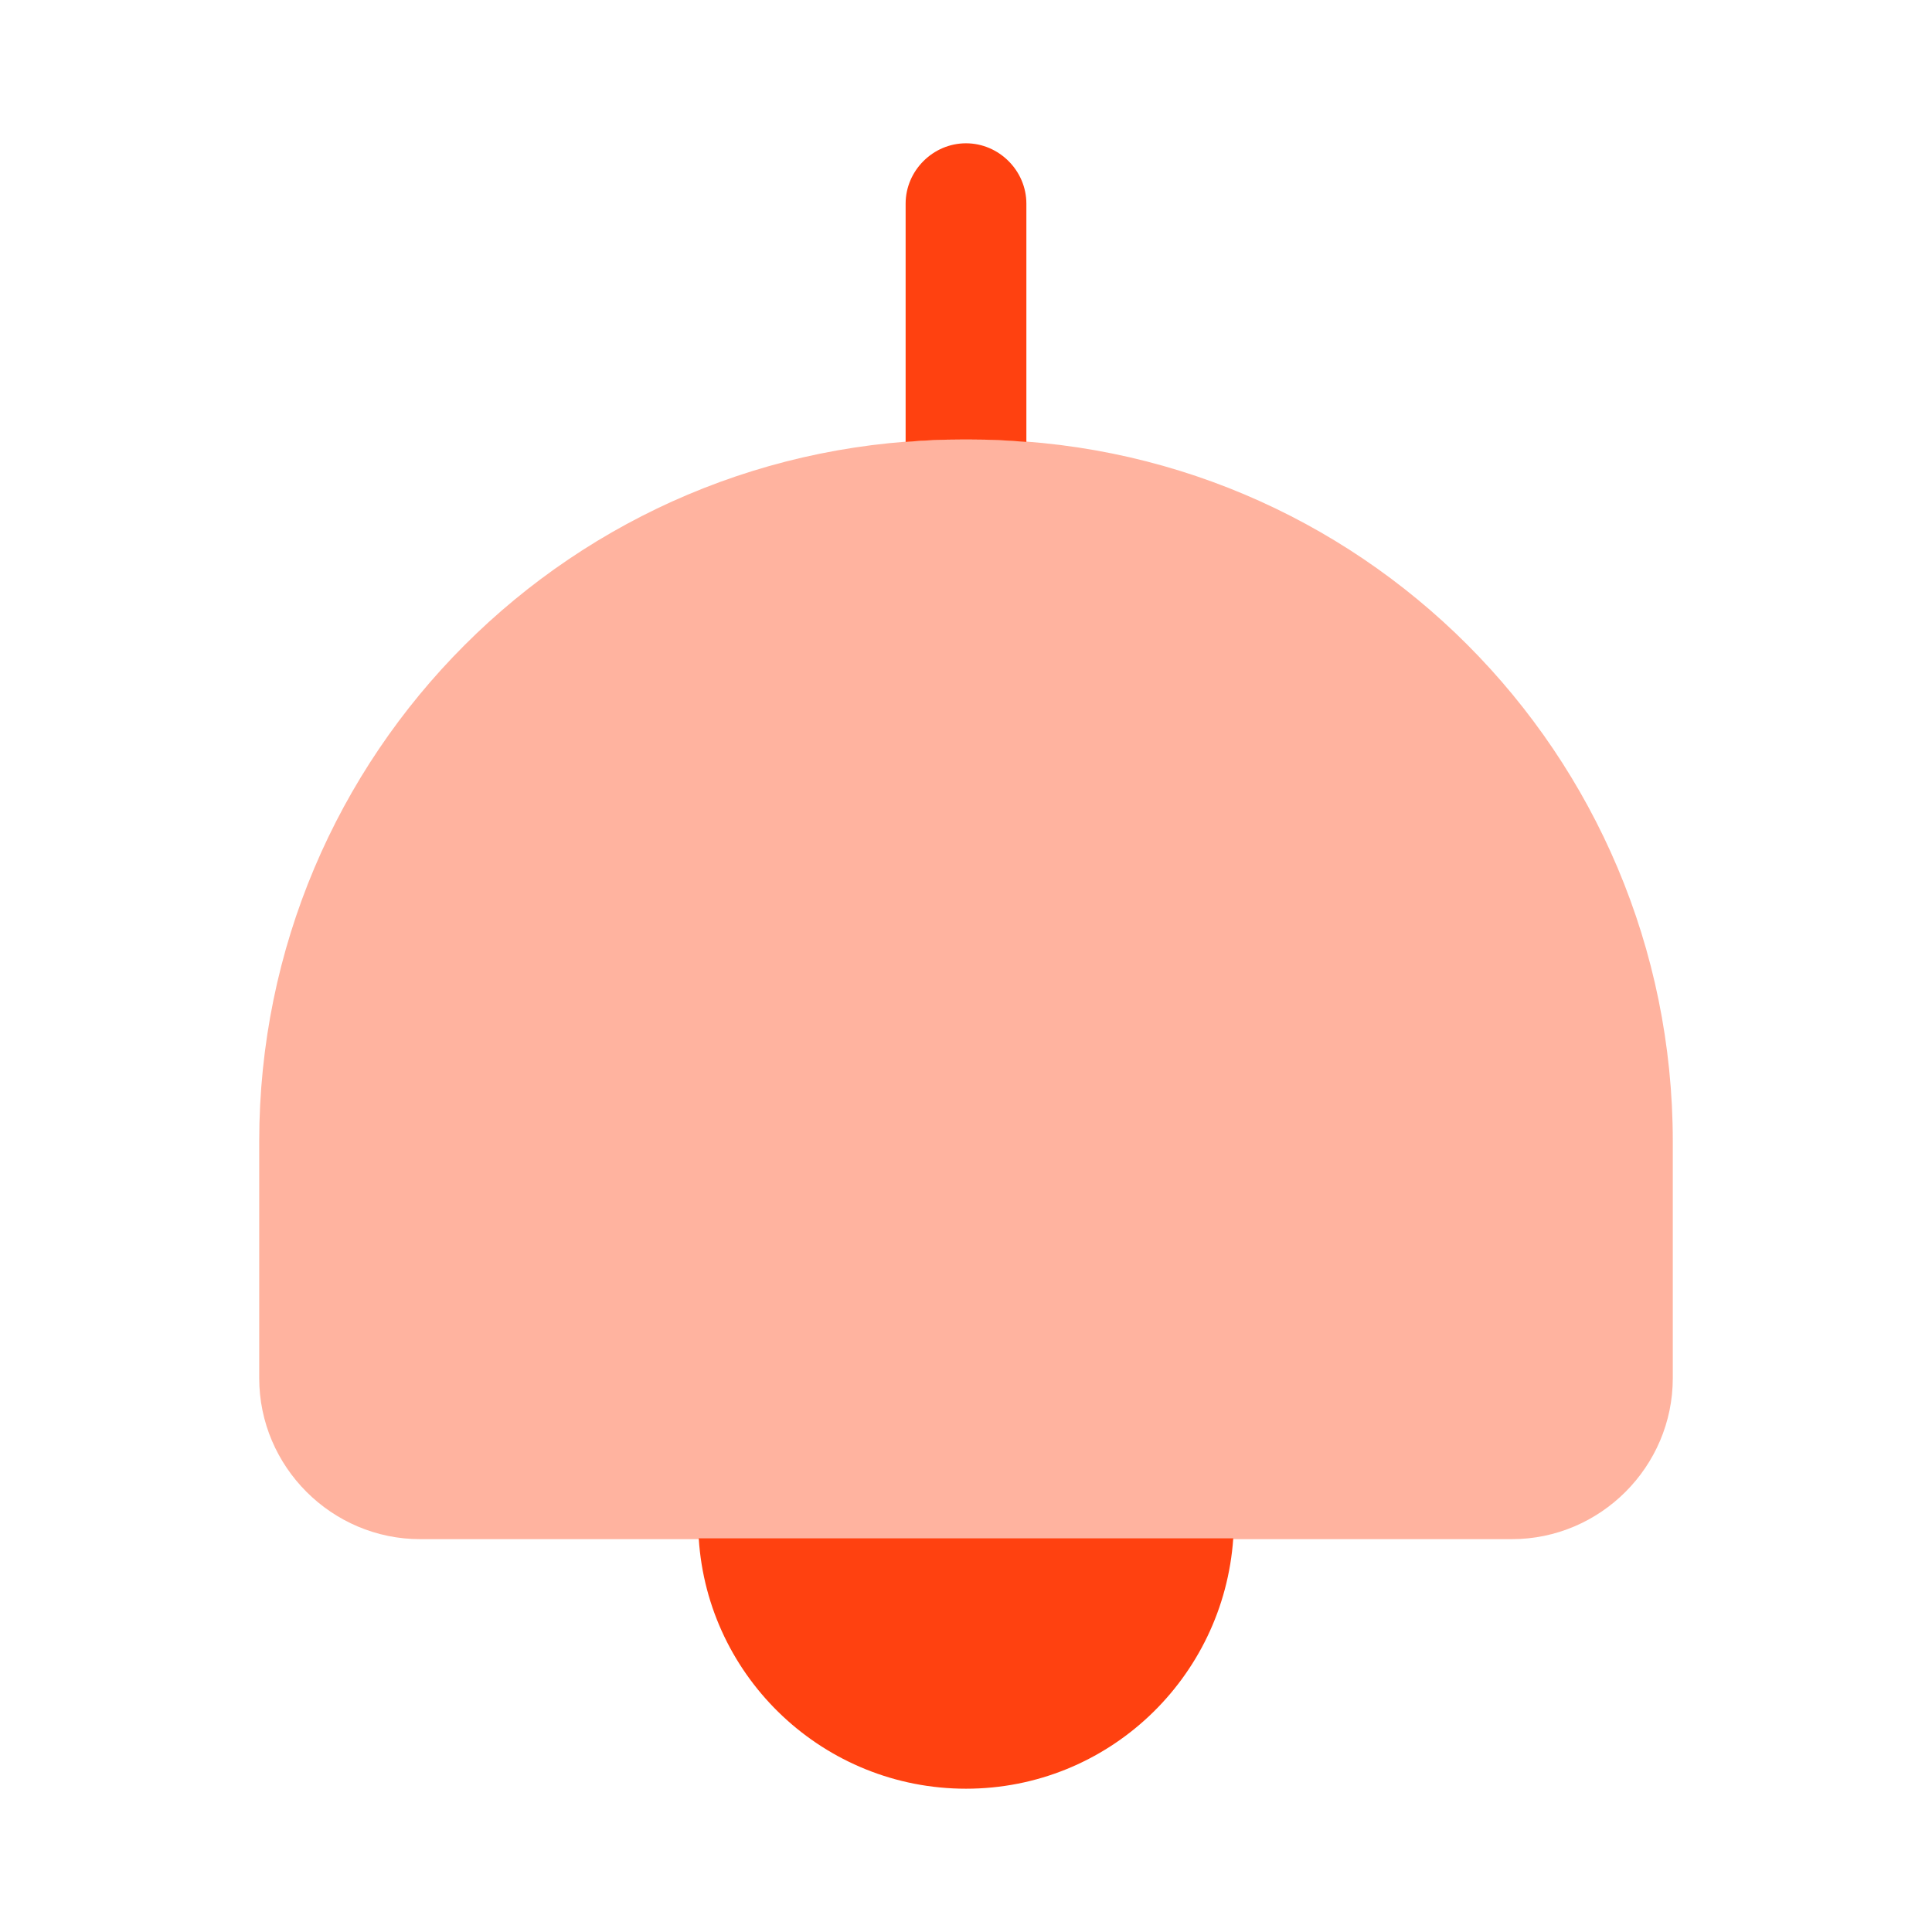 <svg width="24" height="24" viewBox="0 0 24 24" fill="none" xmlns="http://www.w3.org/2000/svg">
<path opacity="0.4" d="M20.78 14.18V17.12C20.78 18.22 19.88 19.12 18.78 19.12H5.22C4.12 19.12 3.22 18.22 3.22 17.12V14.18C3.22 9.36 7.12 5.46 11.94 5.46H12.06C16.88 5.45 20.78 9.36 20.78 14.18Z" fill="#FF4110"/>
<path d="M12.75 2.53V5.49C12.52 5.47 12.29 5.46 12.06 5.46H11.94C11.71 5.46 11.48 5.47 11.25 5.49V2.53C11.25 2.12 11.59 1.78 12 1.78C12.41 1.78 12.75 2.12 12.75 2.53Z" fill="#FF4110"/>
<path d="M15.32 19.11C15.2 20.85 13.76 22.22 12 22.22C10.24 22.22 8.79 20.85 8.68 19.11H15.32Z" fill="#FF4110"/>
</svg>
